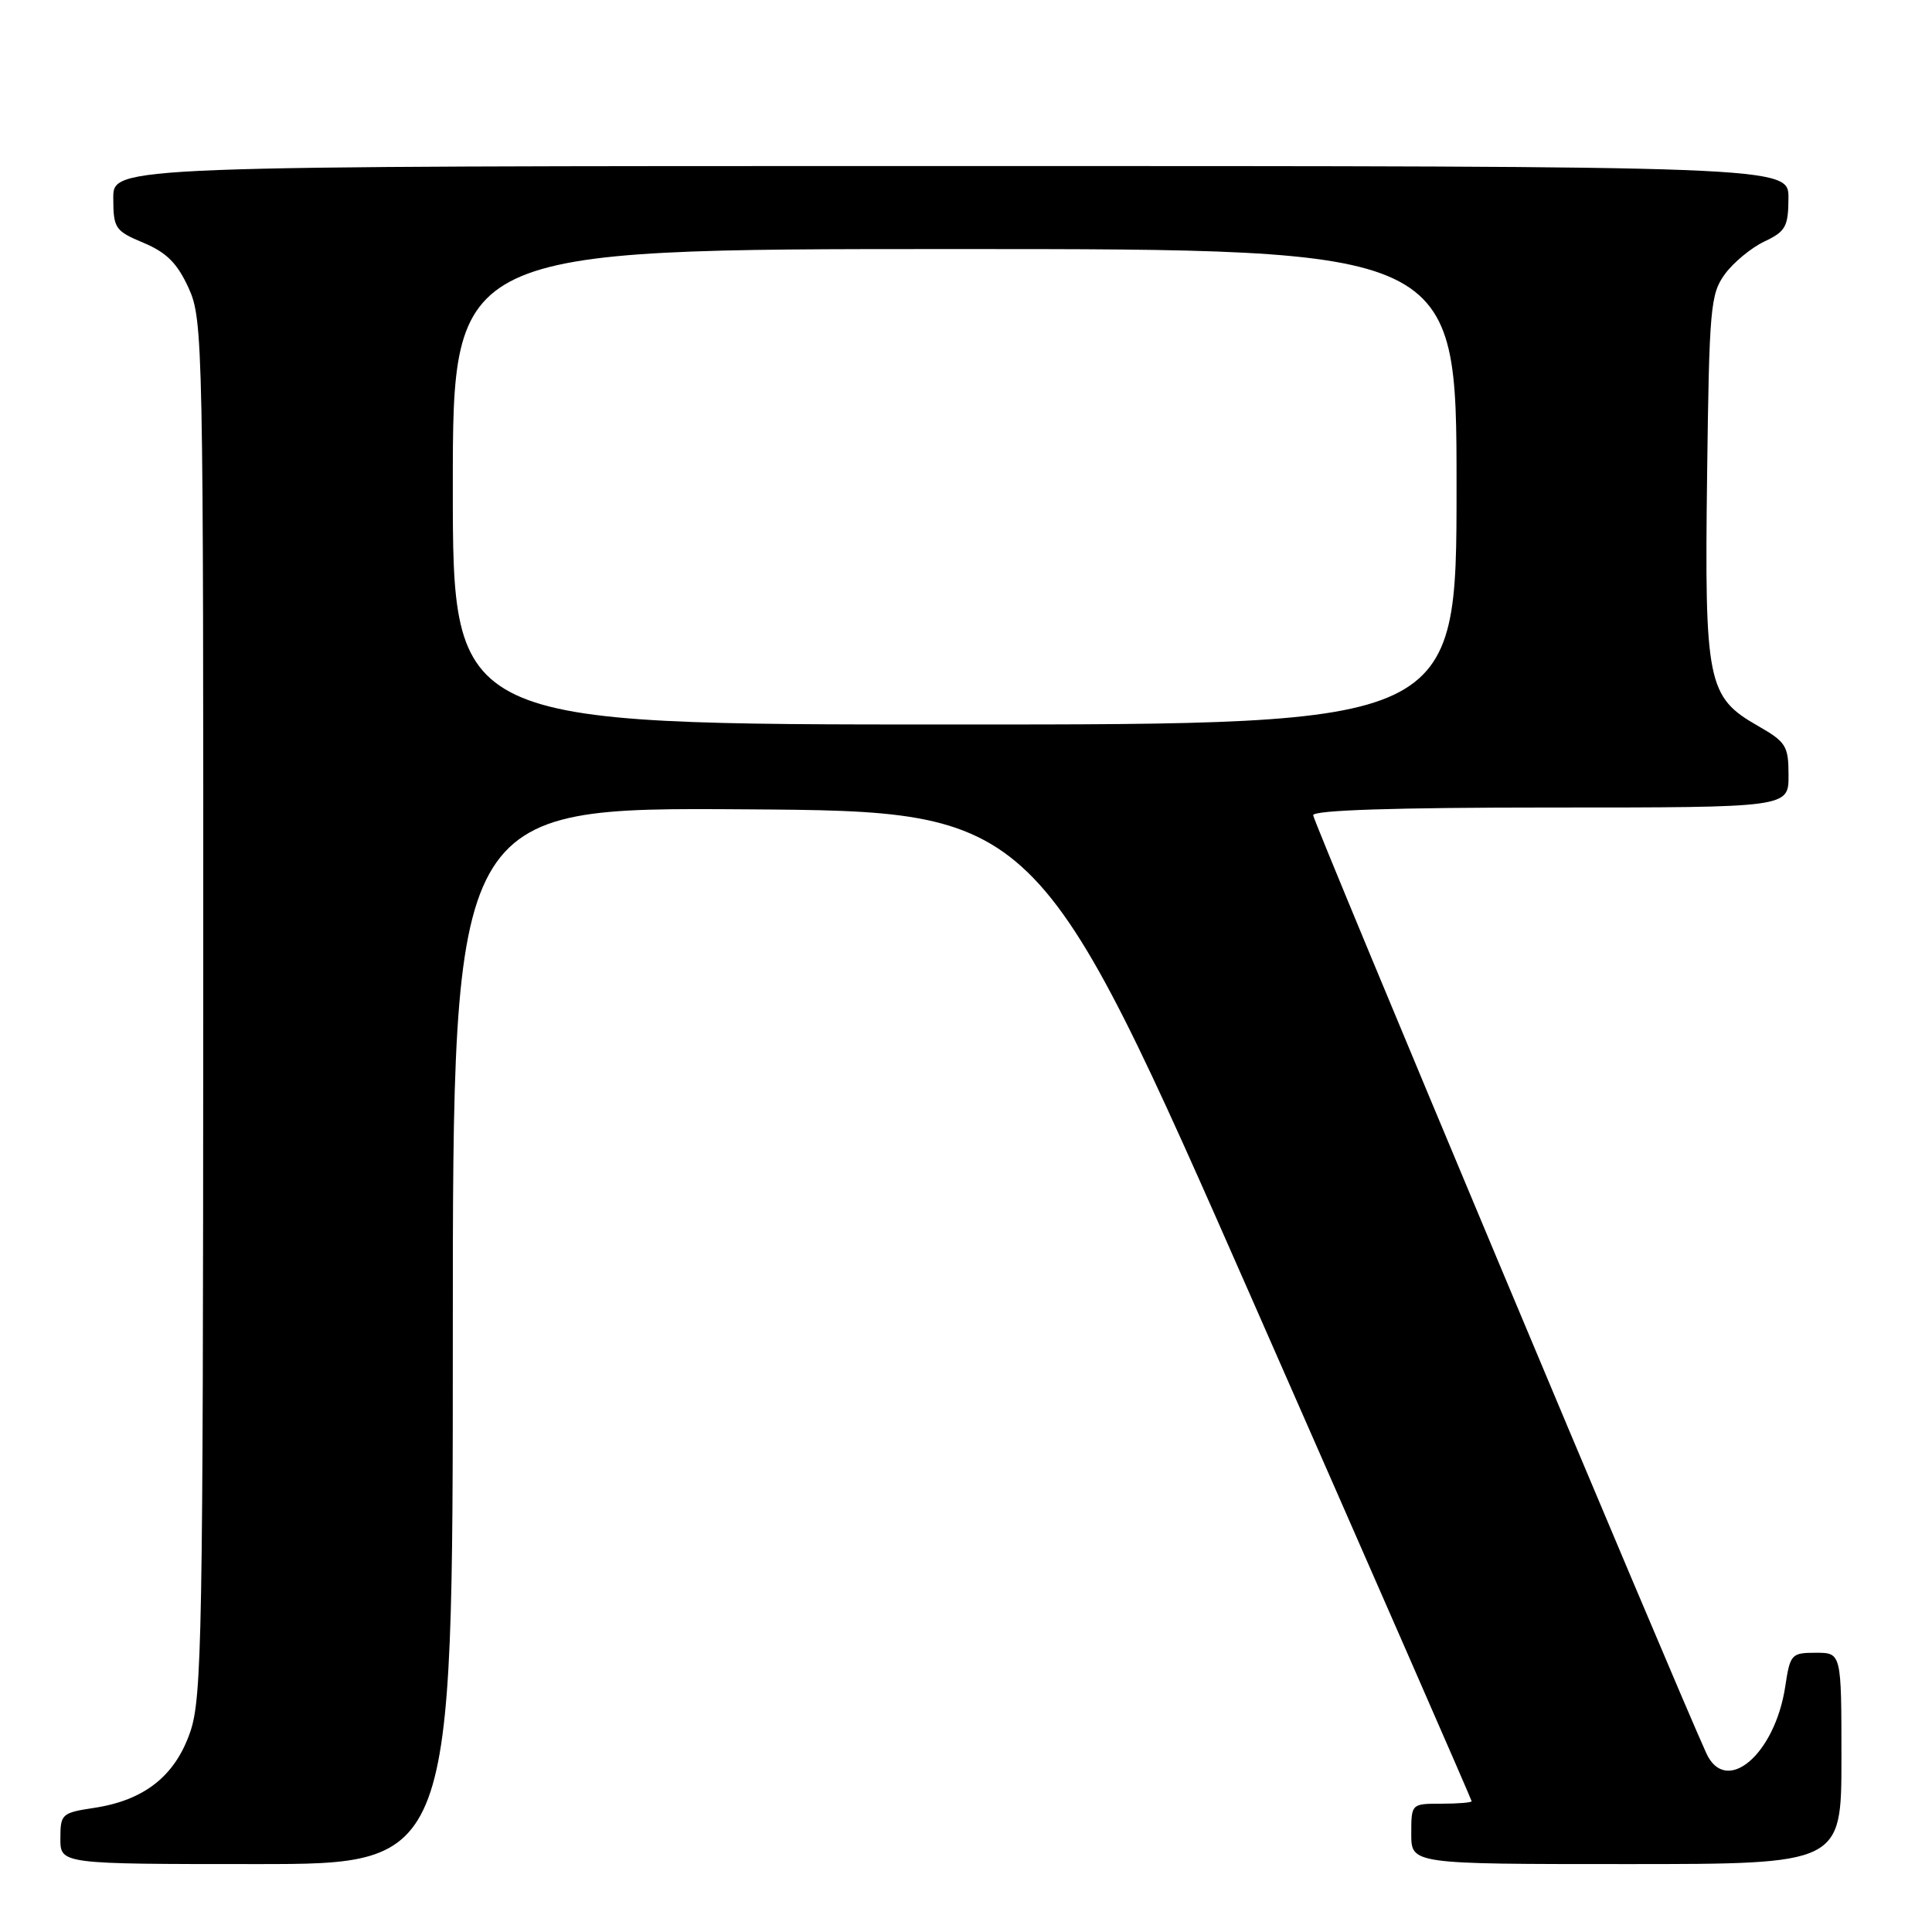 <?xml version="1.0" encoding="UTF-8" standalone="no"?>
<!DOCTYPE svg PUBLIC "-//W3C//DTD SVG 1.1//EN" "http://www.w3.org/Graphics/SVG/1.1/DTD/svg11.dtd" >
<svg xmlns="http://www.w3.org/2000/svg" xmlns:xlink="http://www.w3.org/1999/xlink" version="1.1" viewBox="0 0 256 256">
 <g >
 <path fill="currentColor"
d=" M 60.00 176.99 C 60.00 106.98 60.00 106.98 98.74 107.24 C 137.48 107.50 137.48 107.50 166.24 172.92 C 182.06 208.90 195.00 238.49 195.00 238.67 C 195.00 238.85 193.20 239.00 191.00 239.00 C 187.00 239.00 187.00 239.00 187.00 243.00 C 187.00 247.00 187.00 247.00 215.50 247.00 C 244.00 247.00 244.00 247.00 244.00 233.00 C 244.00 219.00 244.00 219.00 240.61 219.00 C 237.37 219.00 237.20 219.19 236.56 223.43 C 235.20 232.50 228.69 238.01 226.09 232.30 C 221.76 222.80 174.00 108.85 174.00 108.02 C 174.00 107.35 184.79 107.00 205.50 107.00 C 237.00 107.00 237.00 107.00 236.99 102.75 C 236.99 98.83 236.67 98.32 232.91 96.17 C 226.24 92.36 225.85 90.46 226.20 62.98 C 226.48 40.75 226.64 38.95 228.56 36.32 C 229.69 34.77 232.05 32.83 233.79 32.00 C 236.61 30.67 236.96 30.03 236.98 26.25 C 237.00 22.00 237.00 22.00 126.00 22.00 C 15.00 22.00 15.00 22.00 15.01 26.25 C 15.02 30.26 15.25 30.60 19.03 32.18 C 22.09 33.47 23.50 34.89 25.00 38.18 C 26.90 42.37 26.96 45.25 26.93 133.50 C 26.91 216.63 26.76 224.93 25.21 229.48 C 23.20 235.34 19.11 238.56 12.43 239.56 C 8.19 240.20 8.00 240.37 8.00 243.61 C 8.00 247.00 8.00 247.00 34.00 247.00 C 60.00 247.00 60.00 247.00 60.00 176.99 Z  M 60.00 64.50 C 60.00 33.00 60.00 33.00 126.50 33.00 C 193.00 33.00 193.00 33.00 193.00 64.50 C 193.00 96.00 193.00 96.00 126.50 96.00 C 60.00 96.00 60.00 96.00 60.00 64.50 Z "/>
</g>
</svg>